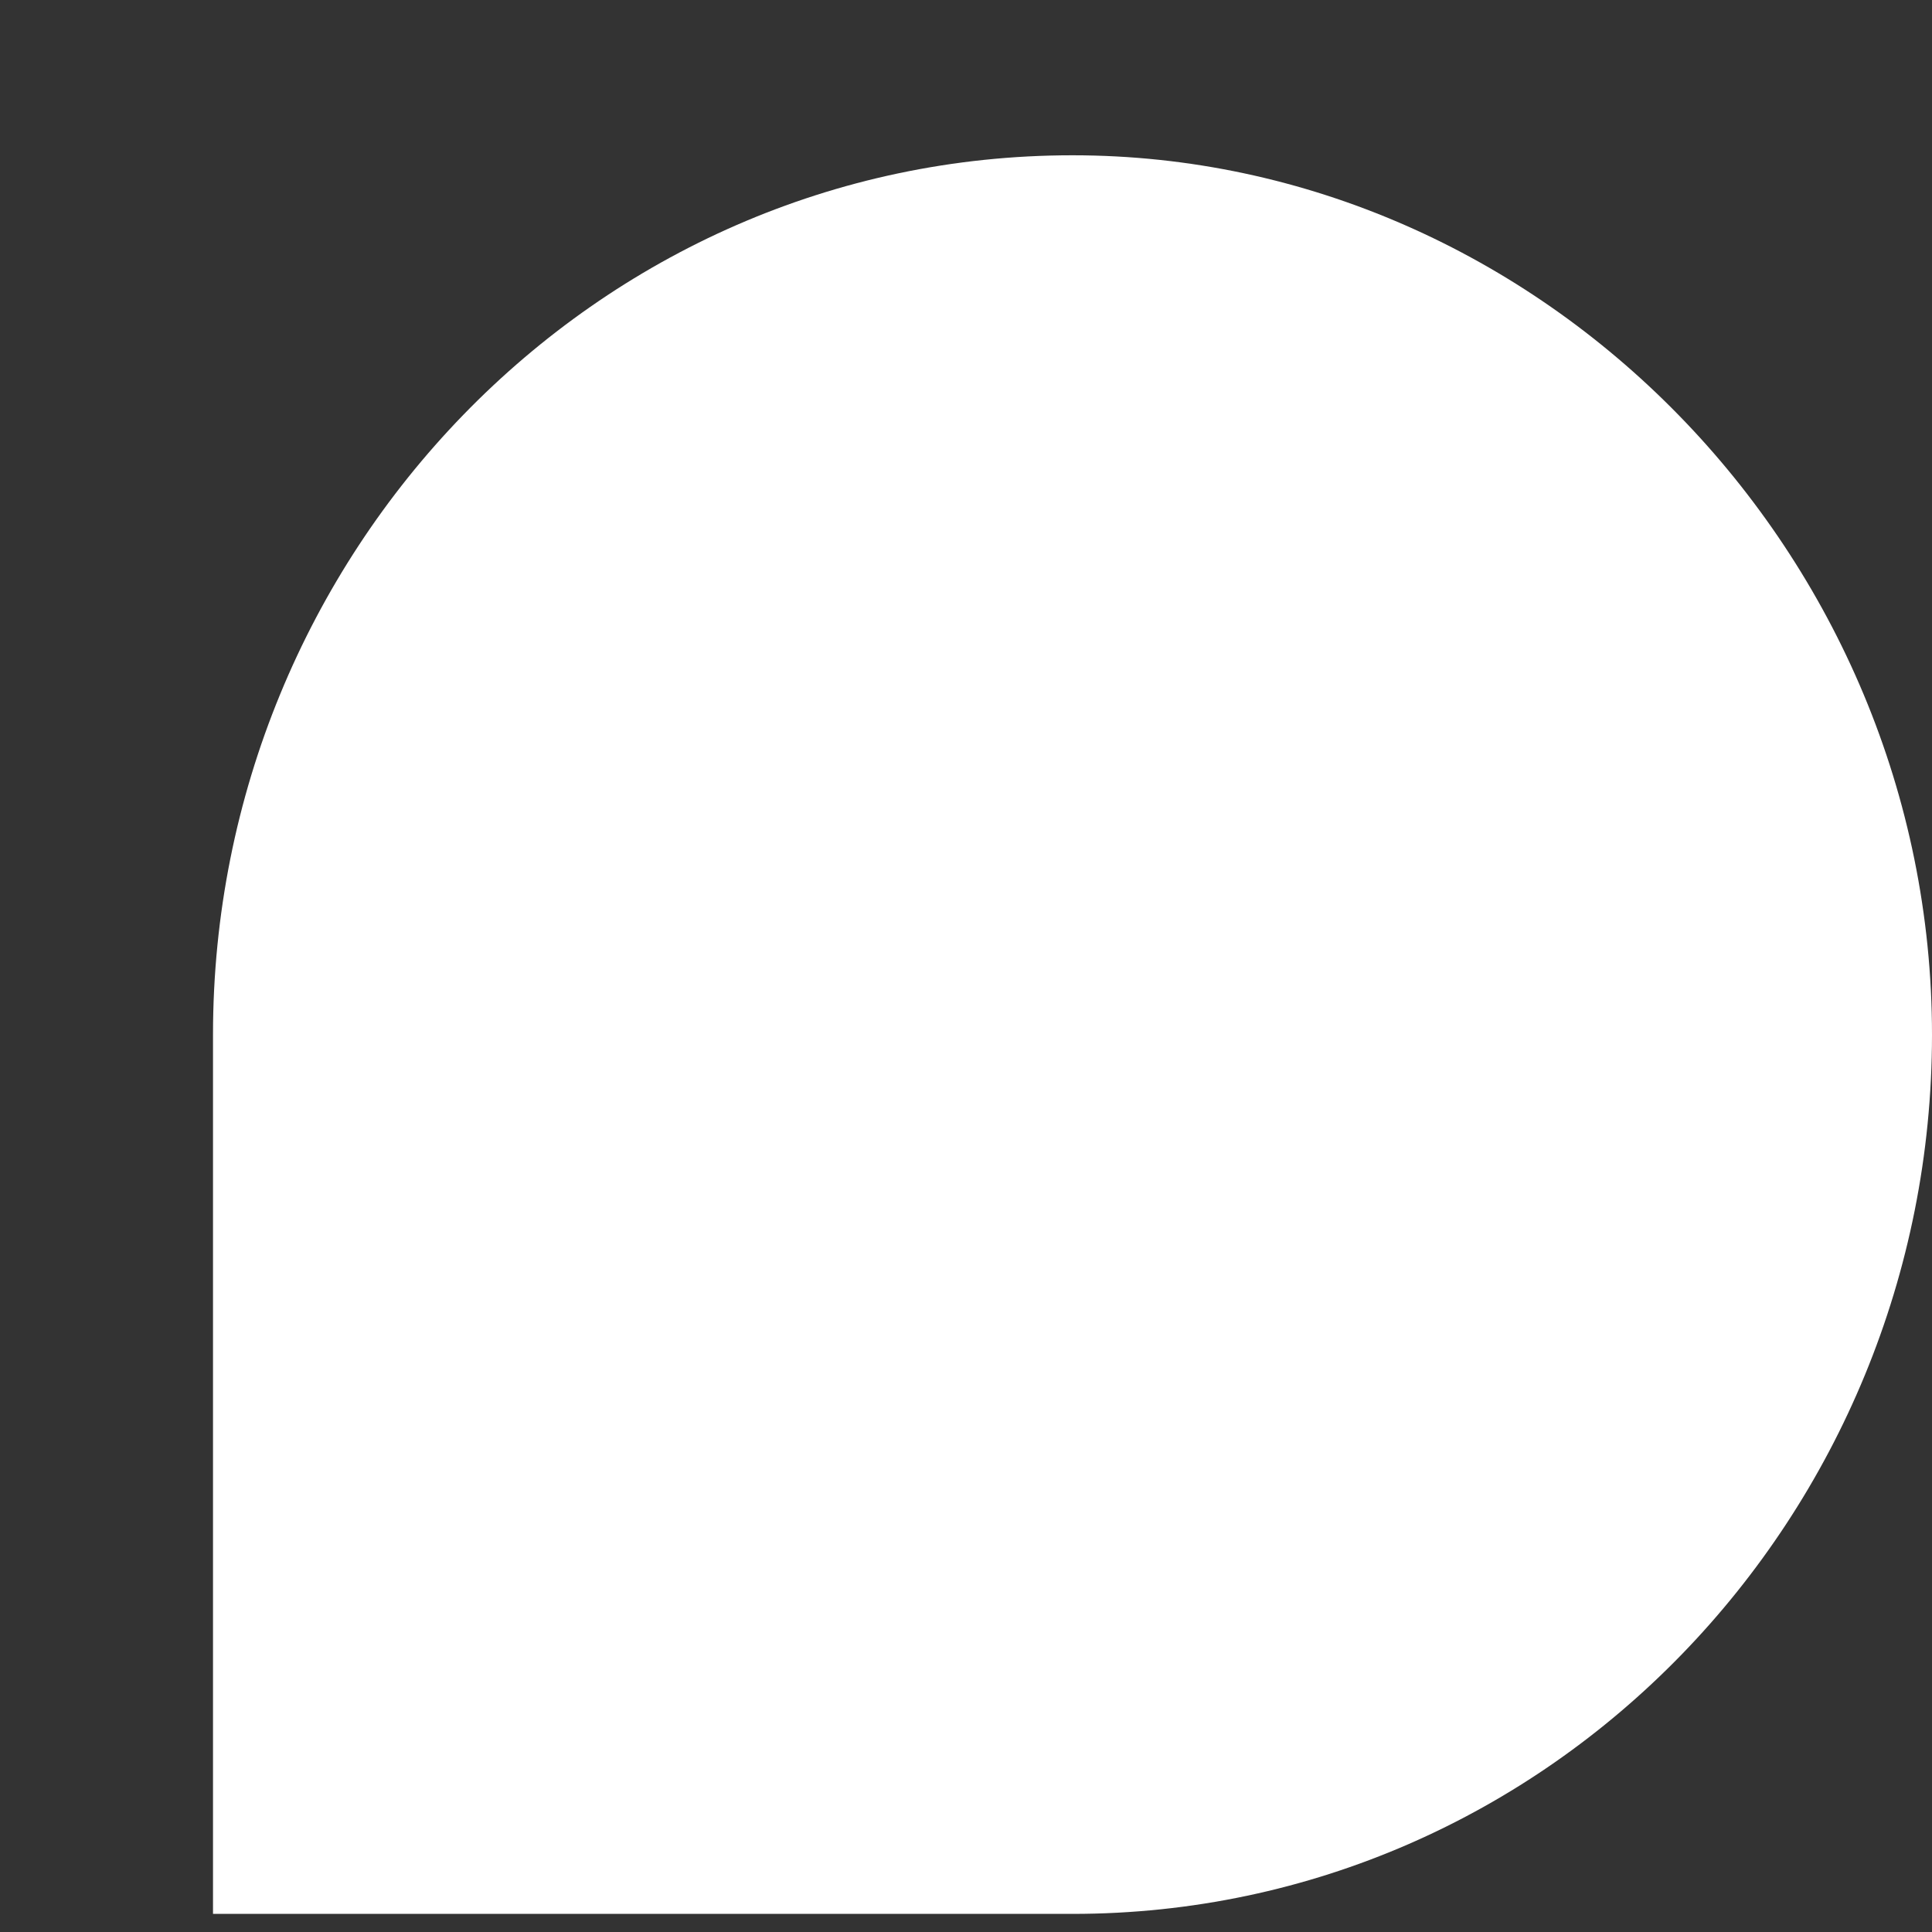 <svg width="8" height="8" viewBox="0 0 8 8" fill="none" xmlns="http://www.w3.org/2000/svg">
<rect x="0" y="0" width="8" height="8" fill="#333333" stroke="none"/>
<path fill-rule="evenodd" clip-rule="evenodd" d="M4.441 0.643C2.46 0.643 0.882 2.295 0.882 4.284V7.925H4.441C6.422 7.925 8 6.274 8 4.285C8 2.295 6.386 0.643 4.441 0.643Z" fill="white"/>
</svg>

